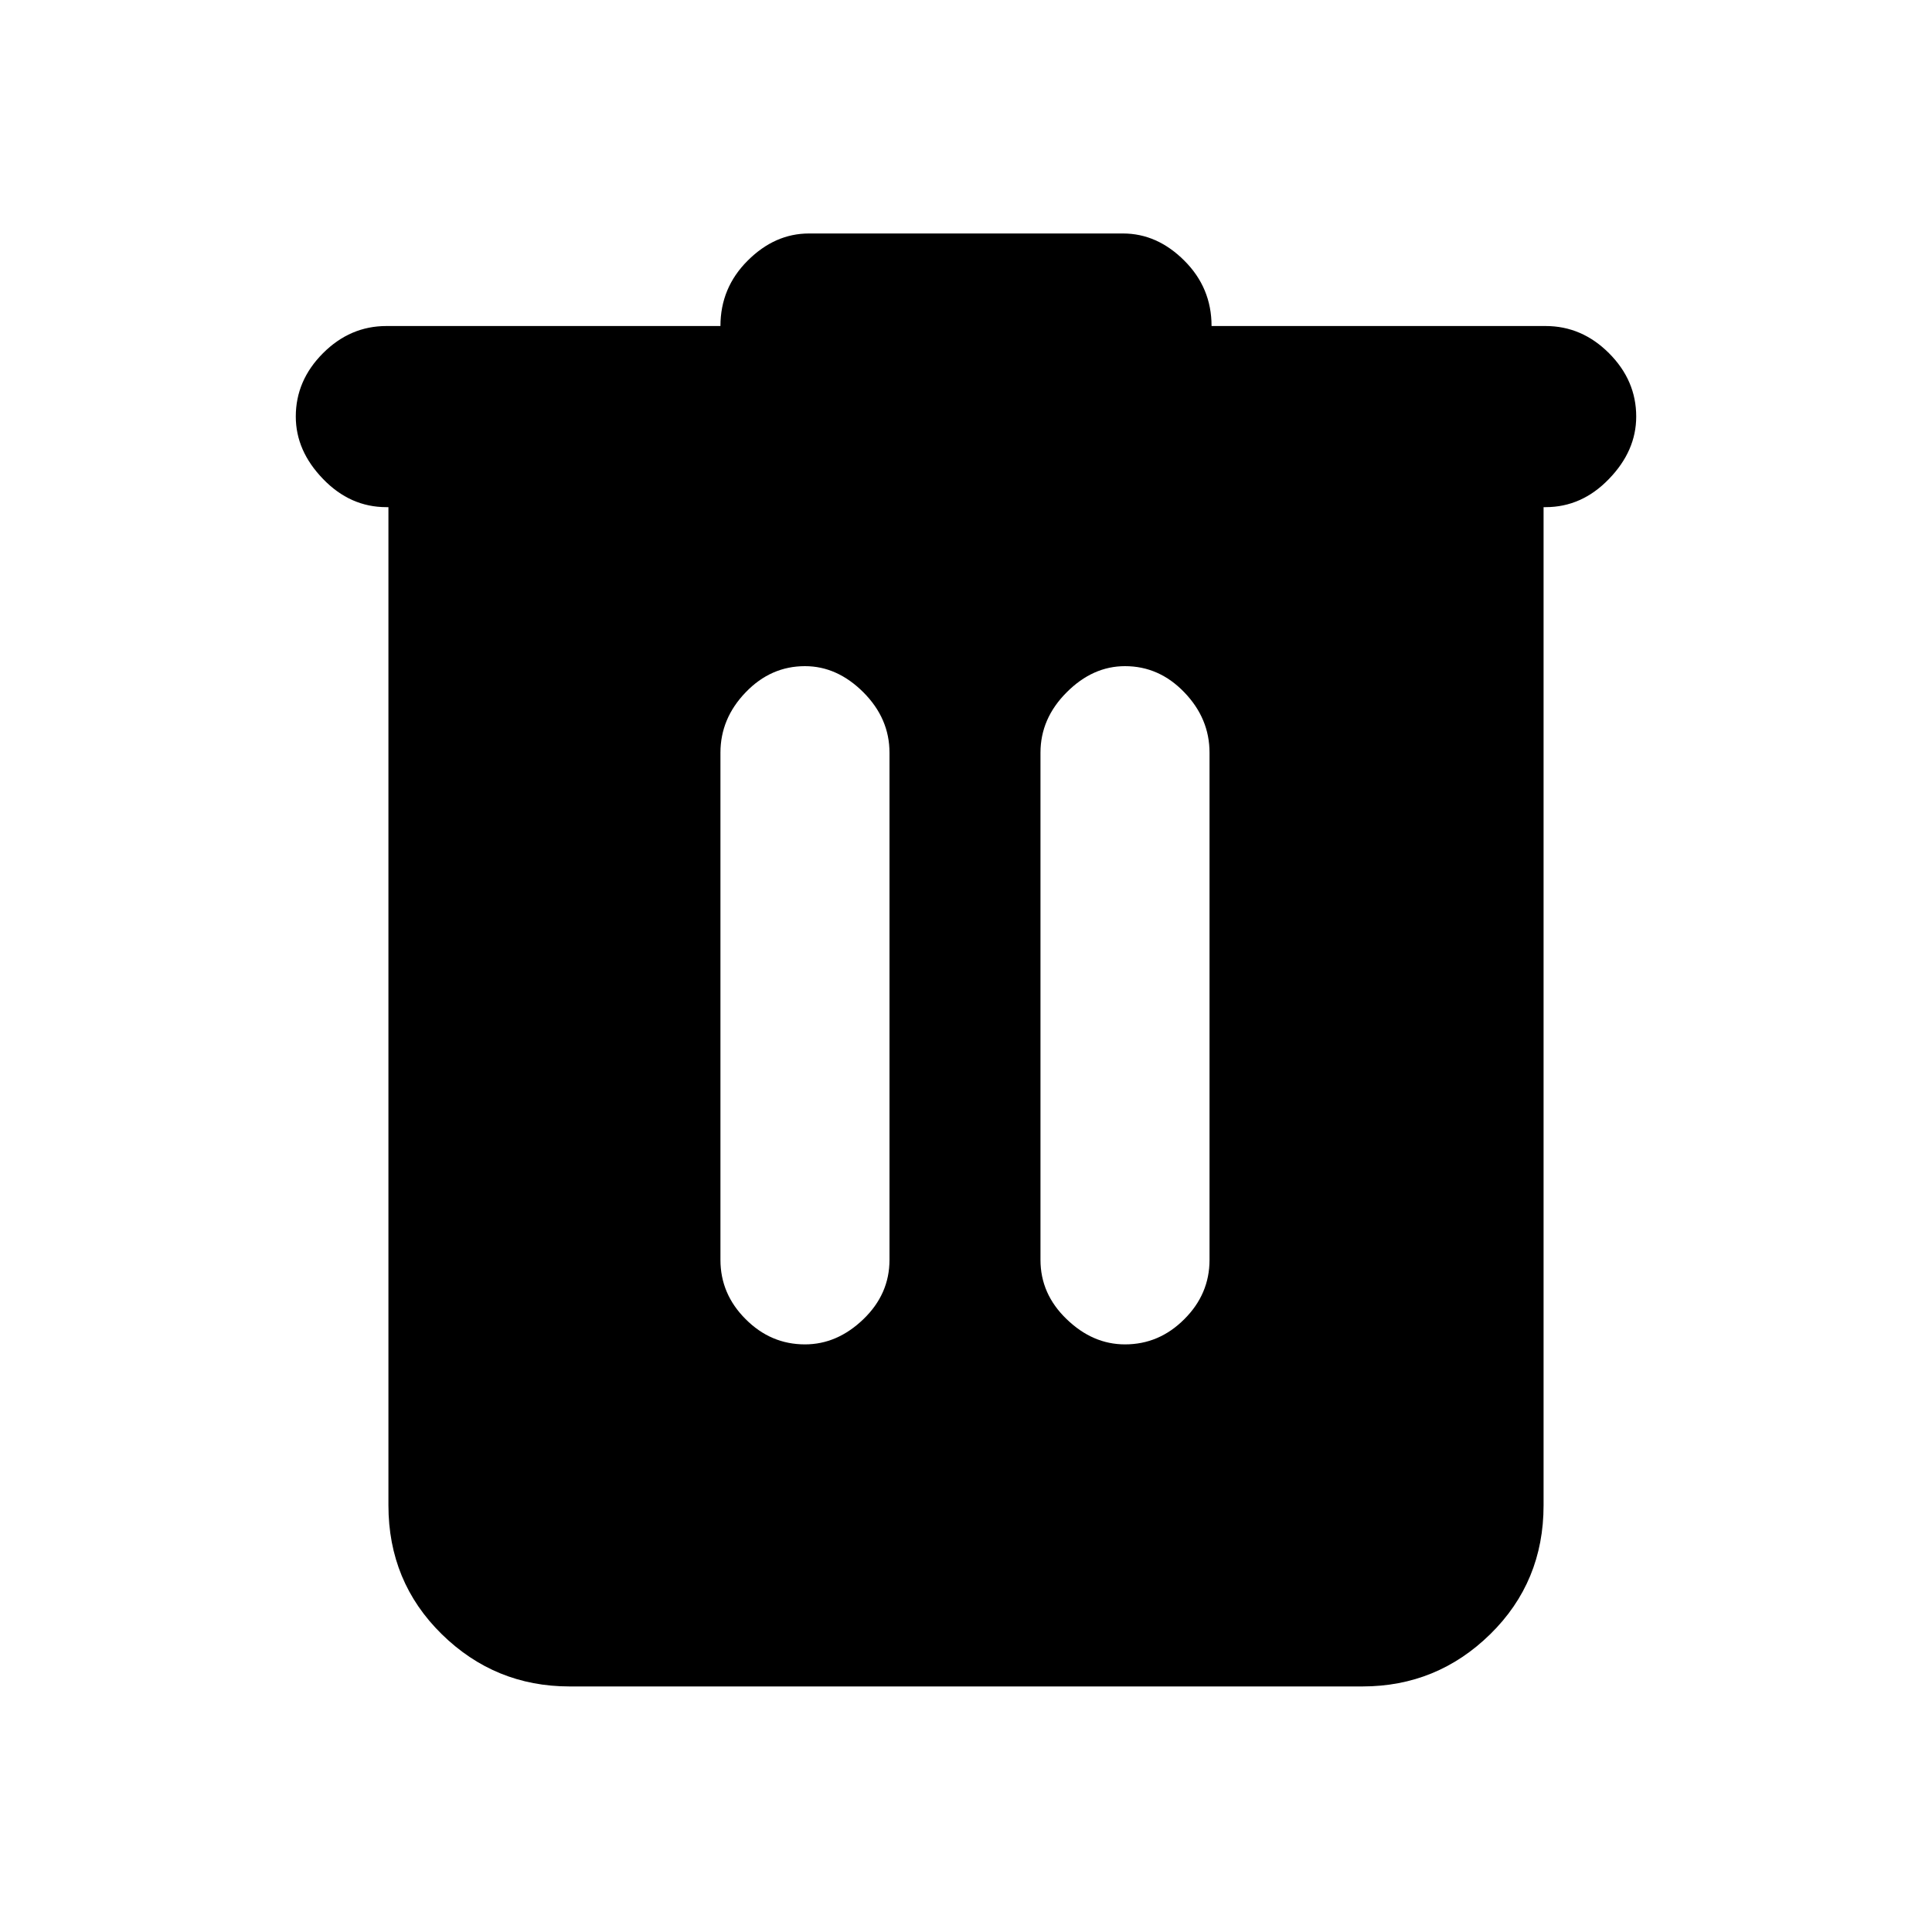 <svg xmlns="http://www.w3.org/2000/svg" height="20" width="20"><path d="M5.896 17.458q-.771 0-1.323-.541-.552-.542-.552-1.334V5.25H4q-.375 0-.656-.292-.282-.291-.282-.646 0-.374.282-.656.281-.281.656-.281h3.458q0-.396.282-.677.281-.281.635-.281h3.25q.354 0 .635.281.282.281.282.677H16q.375 0 .656.281.282.282.282.656 0 .355-.282.646-.281.292-.656.292h-.021v10.333q0 .792-.552 1.334-.552.541-1.323.541Zm1.562-4.416q0 .354.261.614.26.261.614.261.334 0 .605-.261.27-.26.27-.614v-5.25q0-.354-.27-.625-.271-.271-.605-.271-.354 0-.614.271-.261.271-.261.625Zm3.313 0q0 .354.271.614.27.261.604.261.354 0 .614-.261.261-.26.261-.614v-5.25q0-.354-.261-.625-.26-.271-.614-.271-.334 0-.604.271-.271.271-.271.625Z"/></svg>